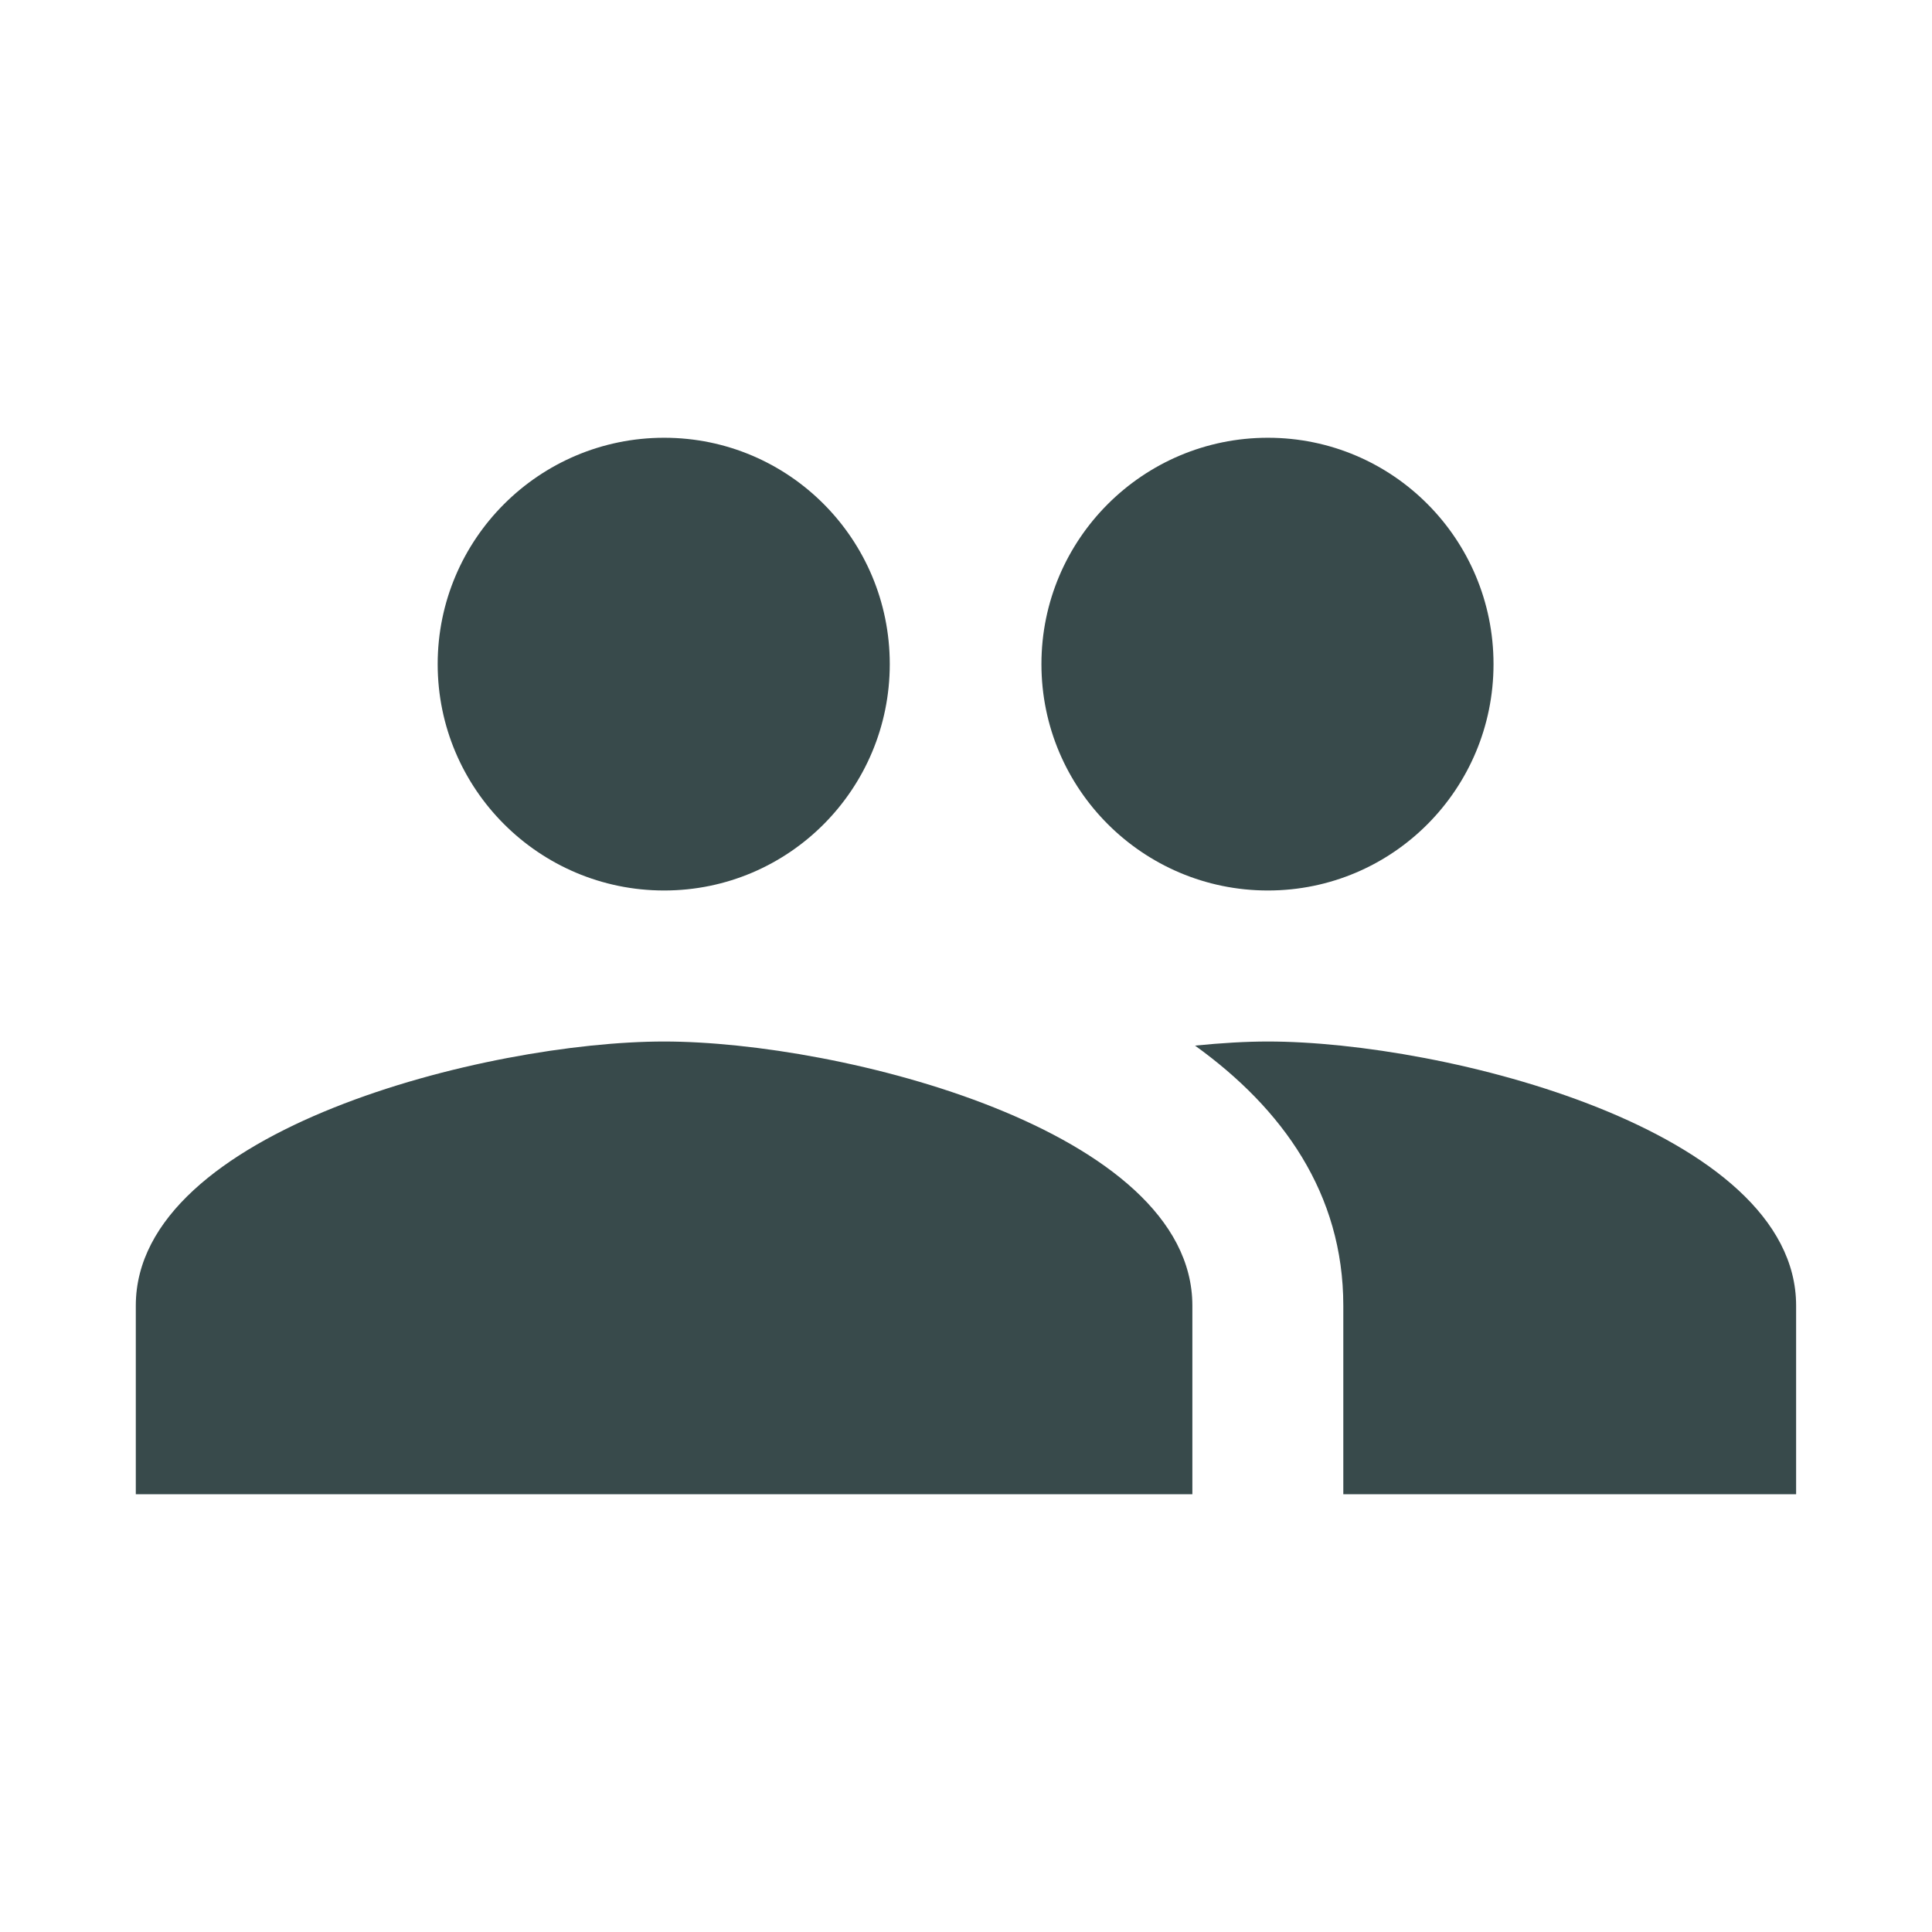 <svg width="24" height="24" viewBox="0 0 24 24" fill="none" xmlns="http://www.w3.org/2000/svg">
<g clip-path="url(#clip0_1_837)">
<path d="M15.75 11.062C17.302 11.062 18.553 9.802 18.553 8.25C18.553 6.698 17.302 5.438 15.75 5.438C14.198 5.438 12.937 6.698 12.937 8.25C12.937 9.802 14.198 11.062 15.75 11.062ZM8.25 11.062C9.801 11.062 11.053 9.802 11.053 8.25C11.053 6.698 9.801 5.438 8.25 5.438C6.698 5.438 5.437 6.698 5.437 8.25C5.437 9.802 6.698 11.062 8.25 11.062ZM8.25 12.938C6.061 12.938 1.687 14.034 1.687 16.219V18.562H14.812V16.219C14.812 14.034 10.439 12.938 8.25 12.938ZM15.75 12.938C15.478 12.938 15.173 12.956 14.845 12.989C15.933 13.772 16.687 14.827 16.687 16.219V18.562H22.312V16.219C22.312 14.034 17.939 12.938 15.75 12.938Z" fill="#384A4B"/>
</g>
<defs>
<clipPath id="clip0_1_837">
<rect width="22.5" height="22.5" fill="white" transform="translate(0.75 0.75)"/>
</clipPath>
</defs>
</svg>
